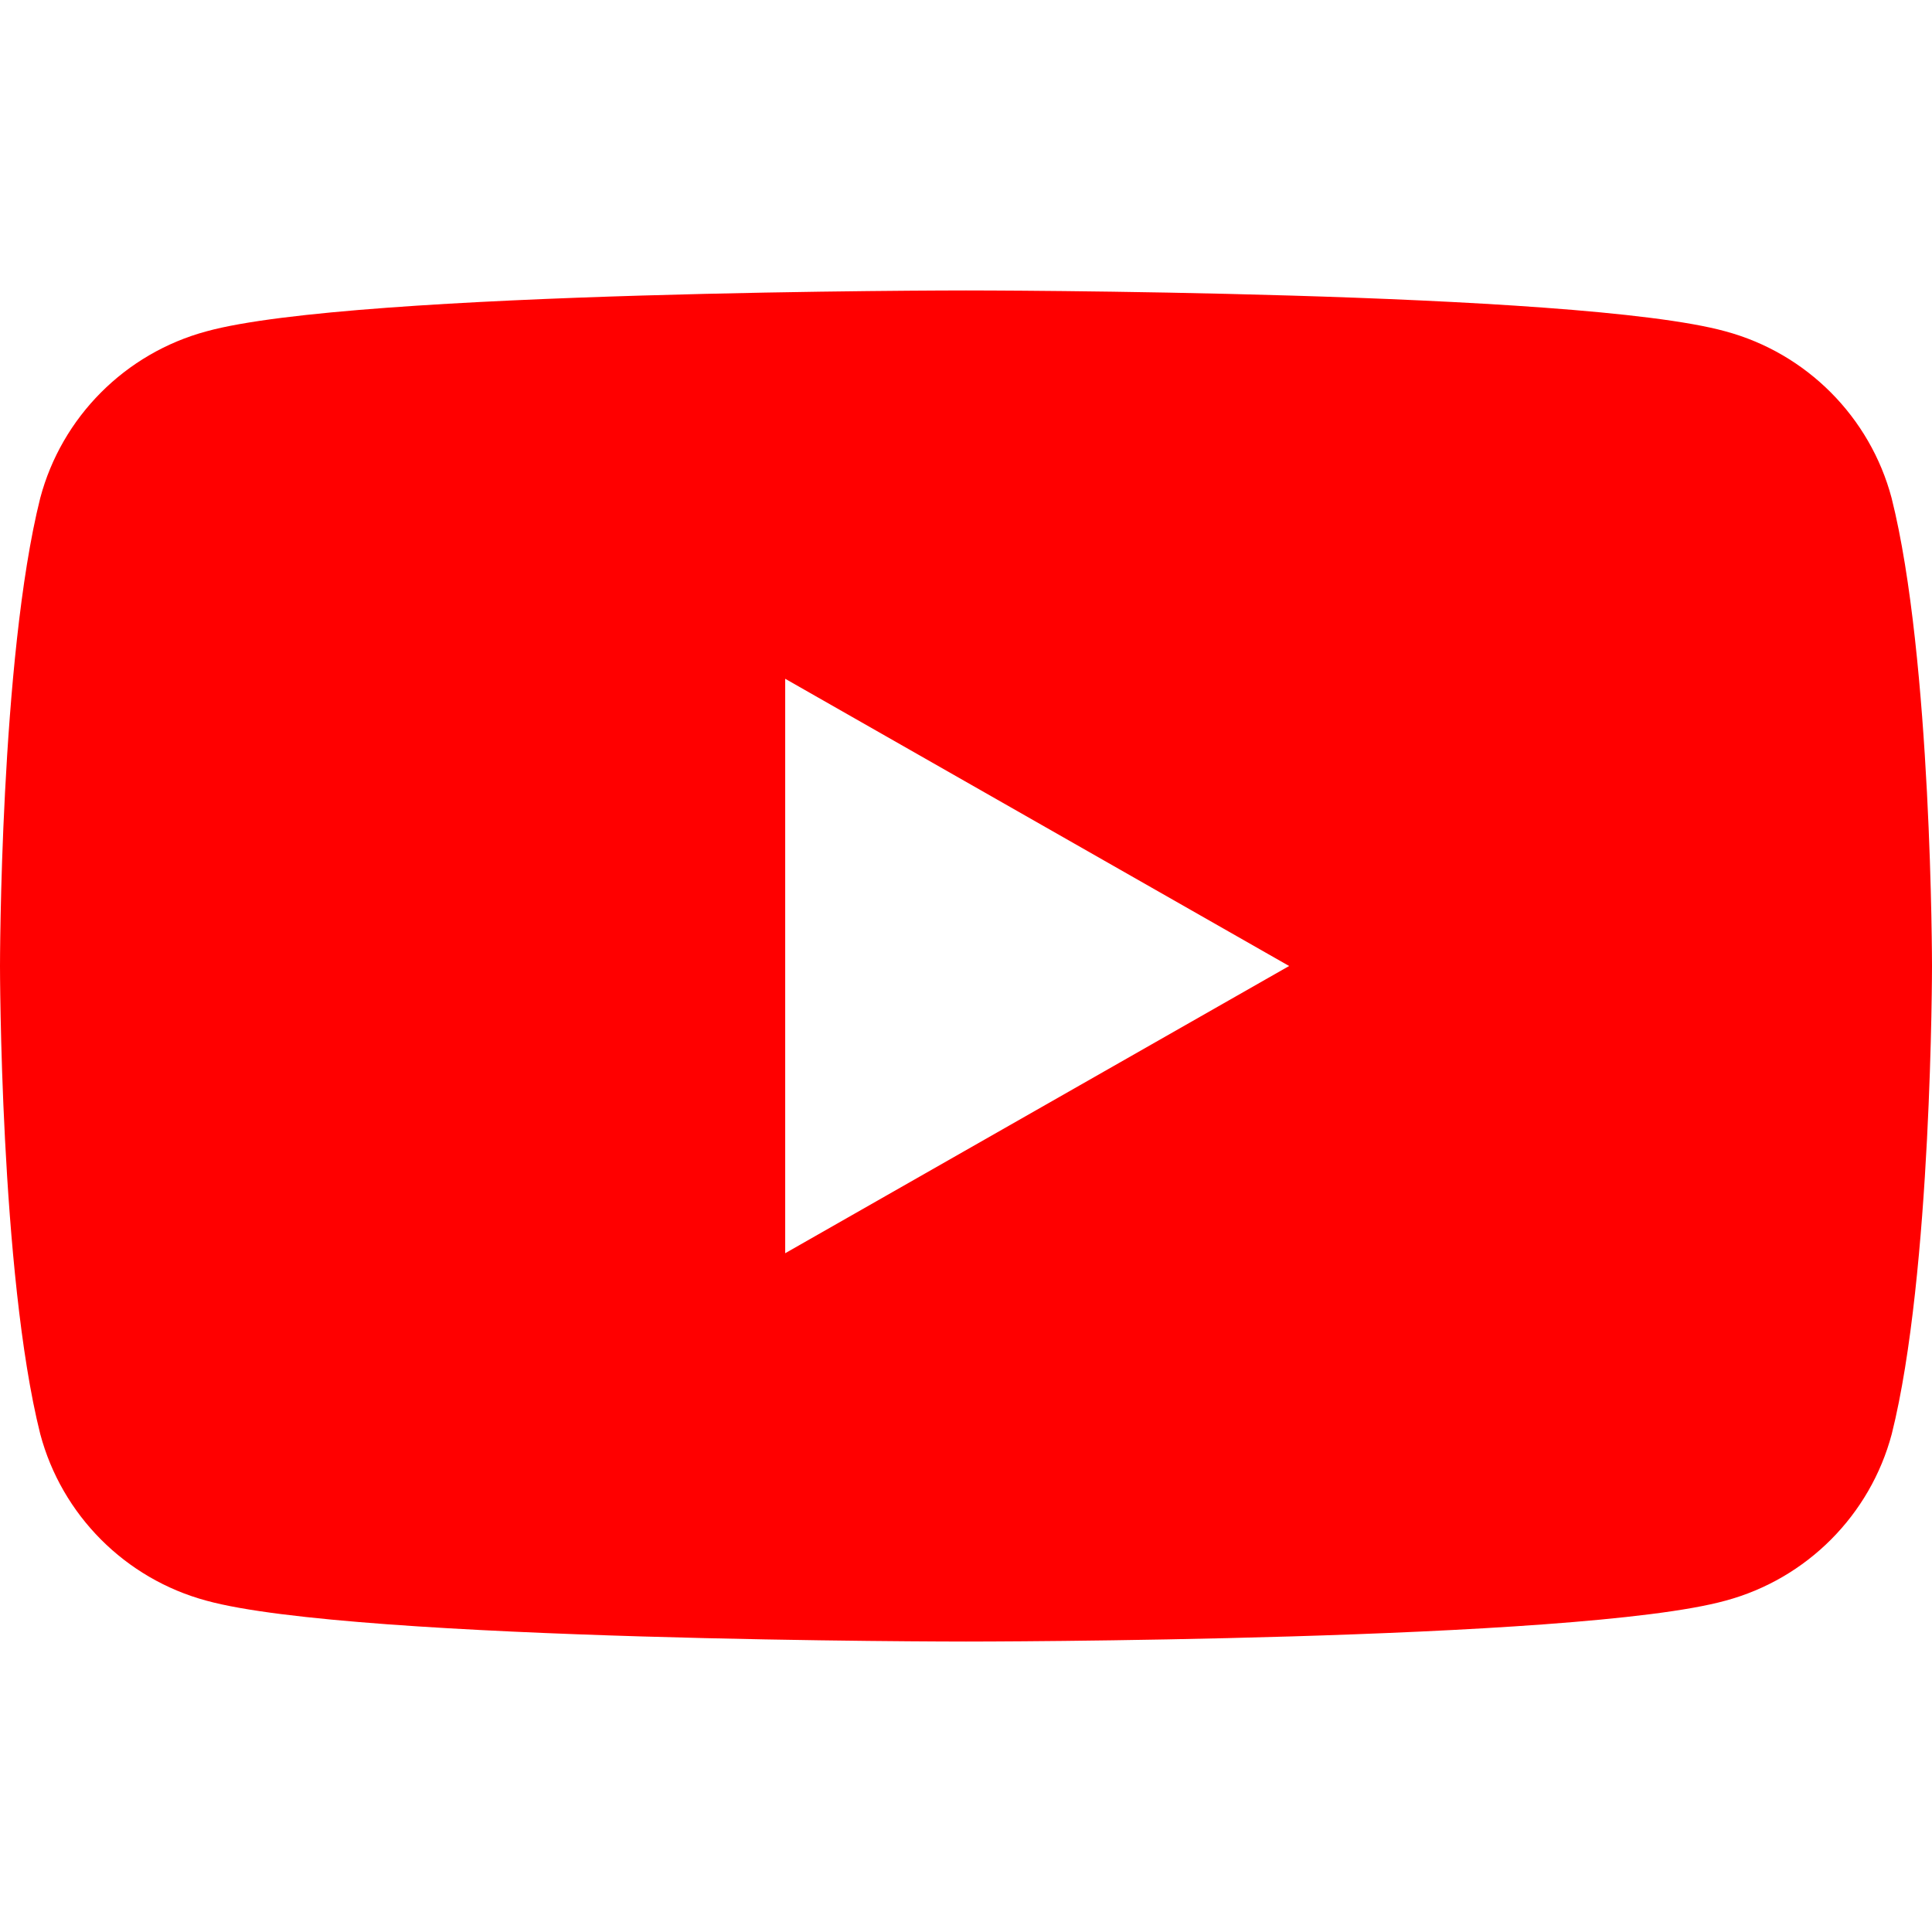 <svg xmlns="http://www.w3.org/2000/svg" width="20" height="20" viewBox="0 0 24 24">
    <path fill="#FF0000" d="M23.498 6.186c-.267-1.005-1.055-1.798-2.064-2.07C19.597 3.608 12 3.608 12 3.608s-7.596 0-9.435.508c-1.01.272-1.798 1.065-2.065 2.07C0 8.18 0 12 0 12s0 3.82.5 5.814c.267 1.005 1.055 1.798 2.064 2.07C4.404 20.392 12 20.392 12 20.392s7.596 0 9.435-.508c1.01-.272 1.798-1.065 2.065-2.07.5-1.994.5-5.814.5-5.814s0-3.82-.502-5.814ZM9.754 15.568V8.432l6.26 3.568-6.26 3.568Z"/>
</svg>